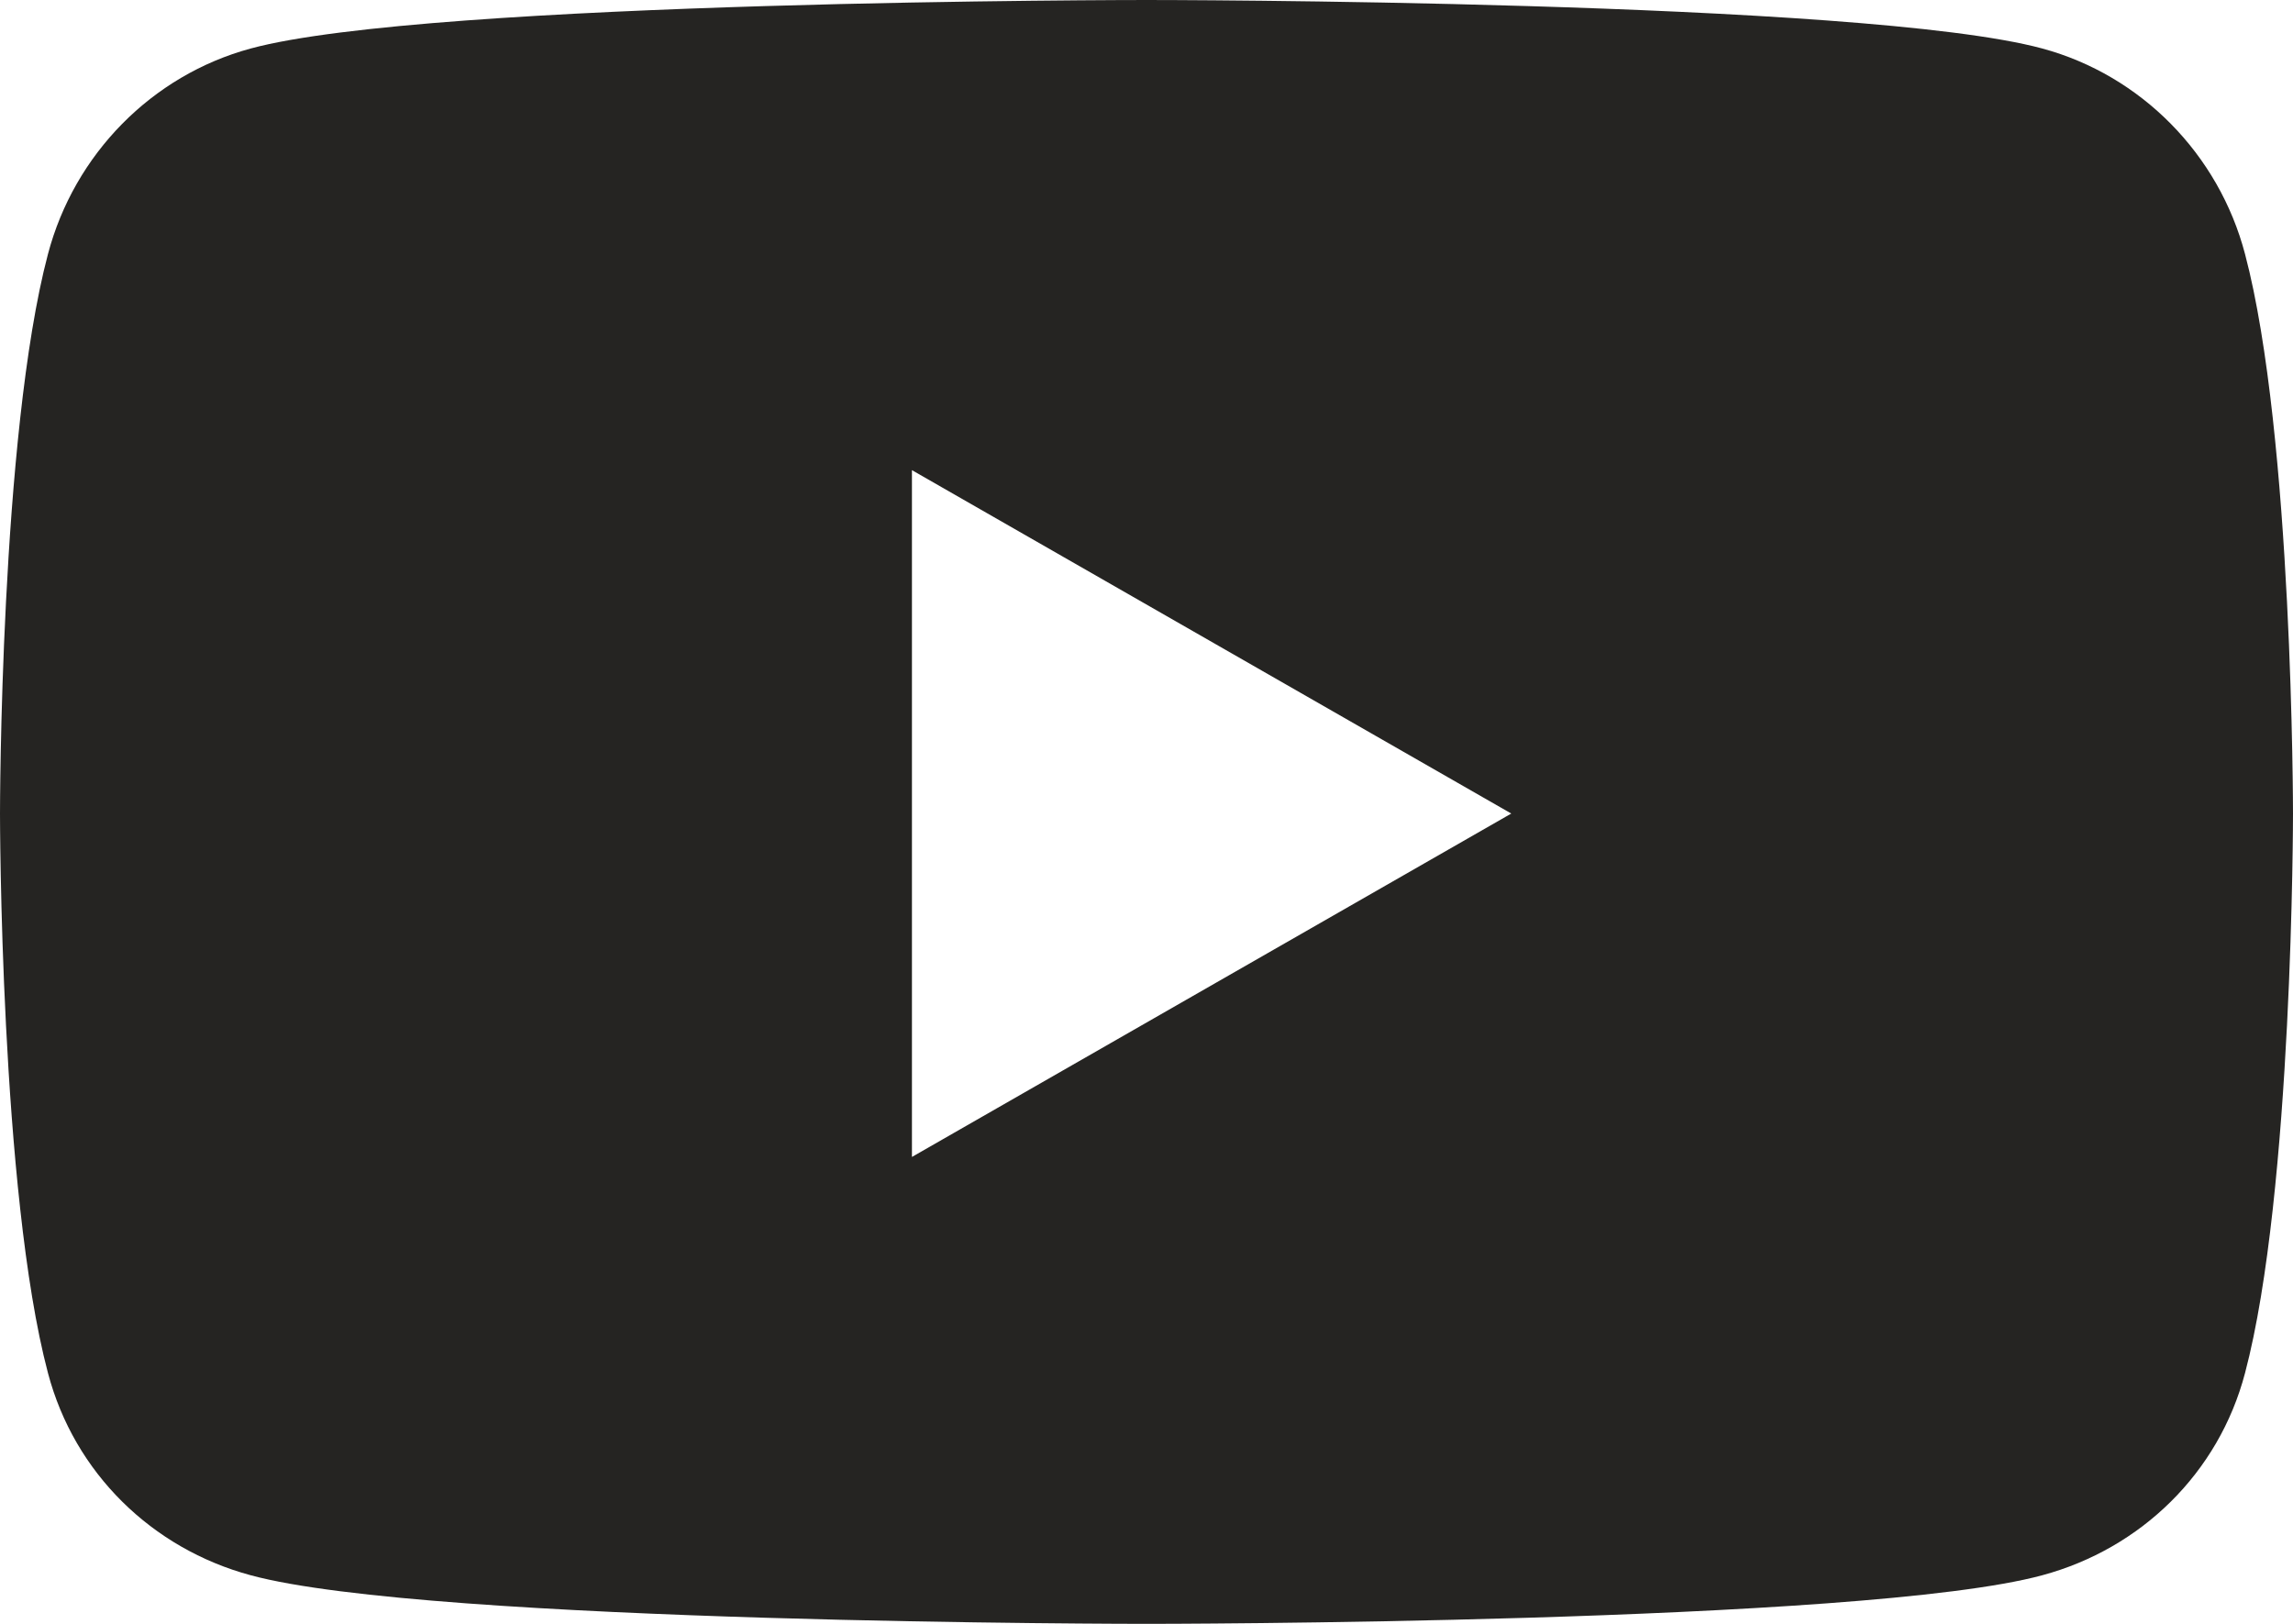 <svg width="24" height="17" viewBox="0 0 24 17" fill="none" xmlns="http://www.w3.org/2000/svg">
<path d="M23.498 2.66C23.223 1.613 22.409 0.788 21.377 0.508C19.505 0 12 0 12 0C12 0 4.495 0 2.623 0.508C1.591 0.788 0.778 1.613 0.502 2.66C0 4.558 0 8.517 0 8.517C0 8.517 0 12.477 0.502 14.374C0.778 15.421 1.591 16.212 2.623 16.491C4.495 17 12 17 12 17C12 17 19.505 17 21.377 16.491C22.409 16.212 23.223 15.421 23.498 14.374C24 12.477 24 8.517 24 8.517C24 8.517 24 4.558 23.498 2.66ZM9.545 12.112V4.922L15.818 8.517L9.545 12.112Z" fill="#252422"/>
</svg>
